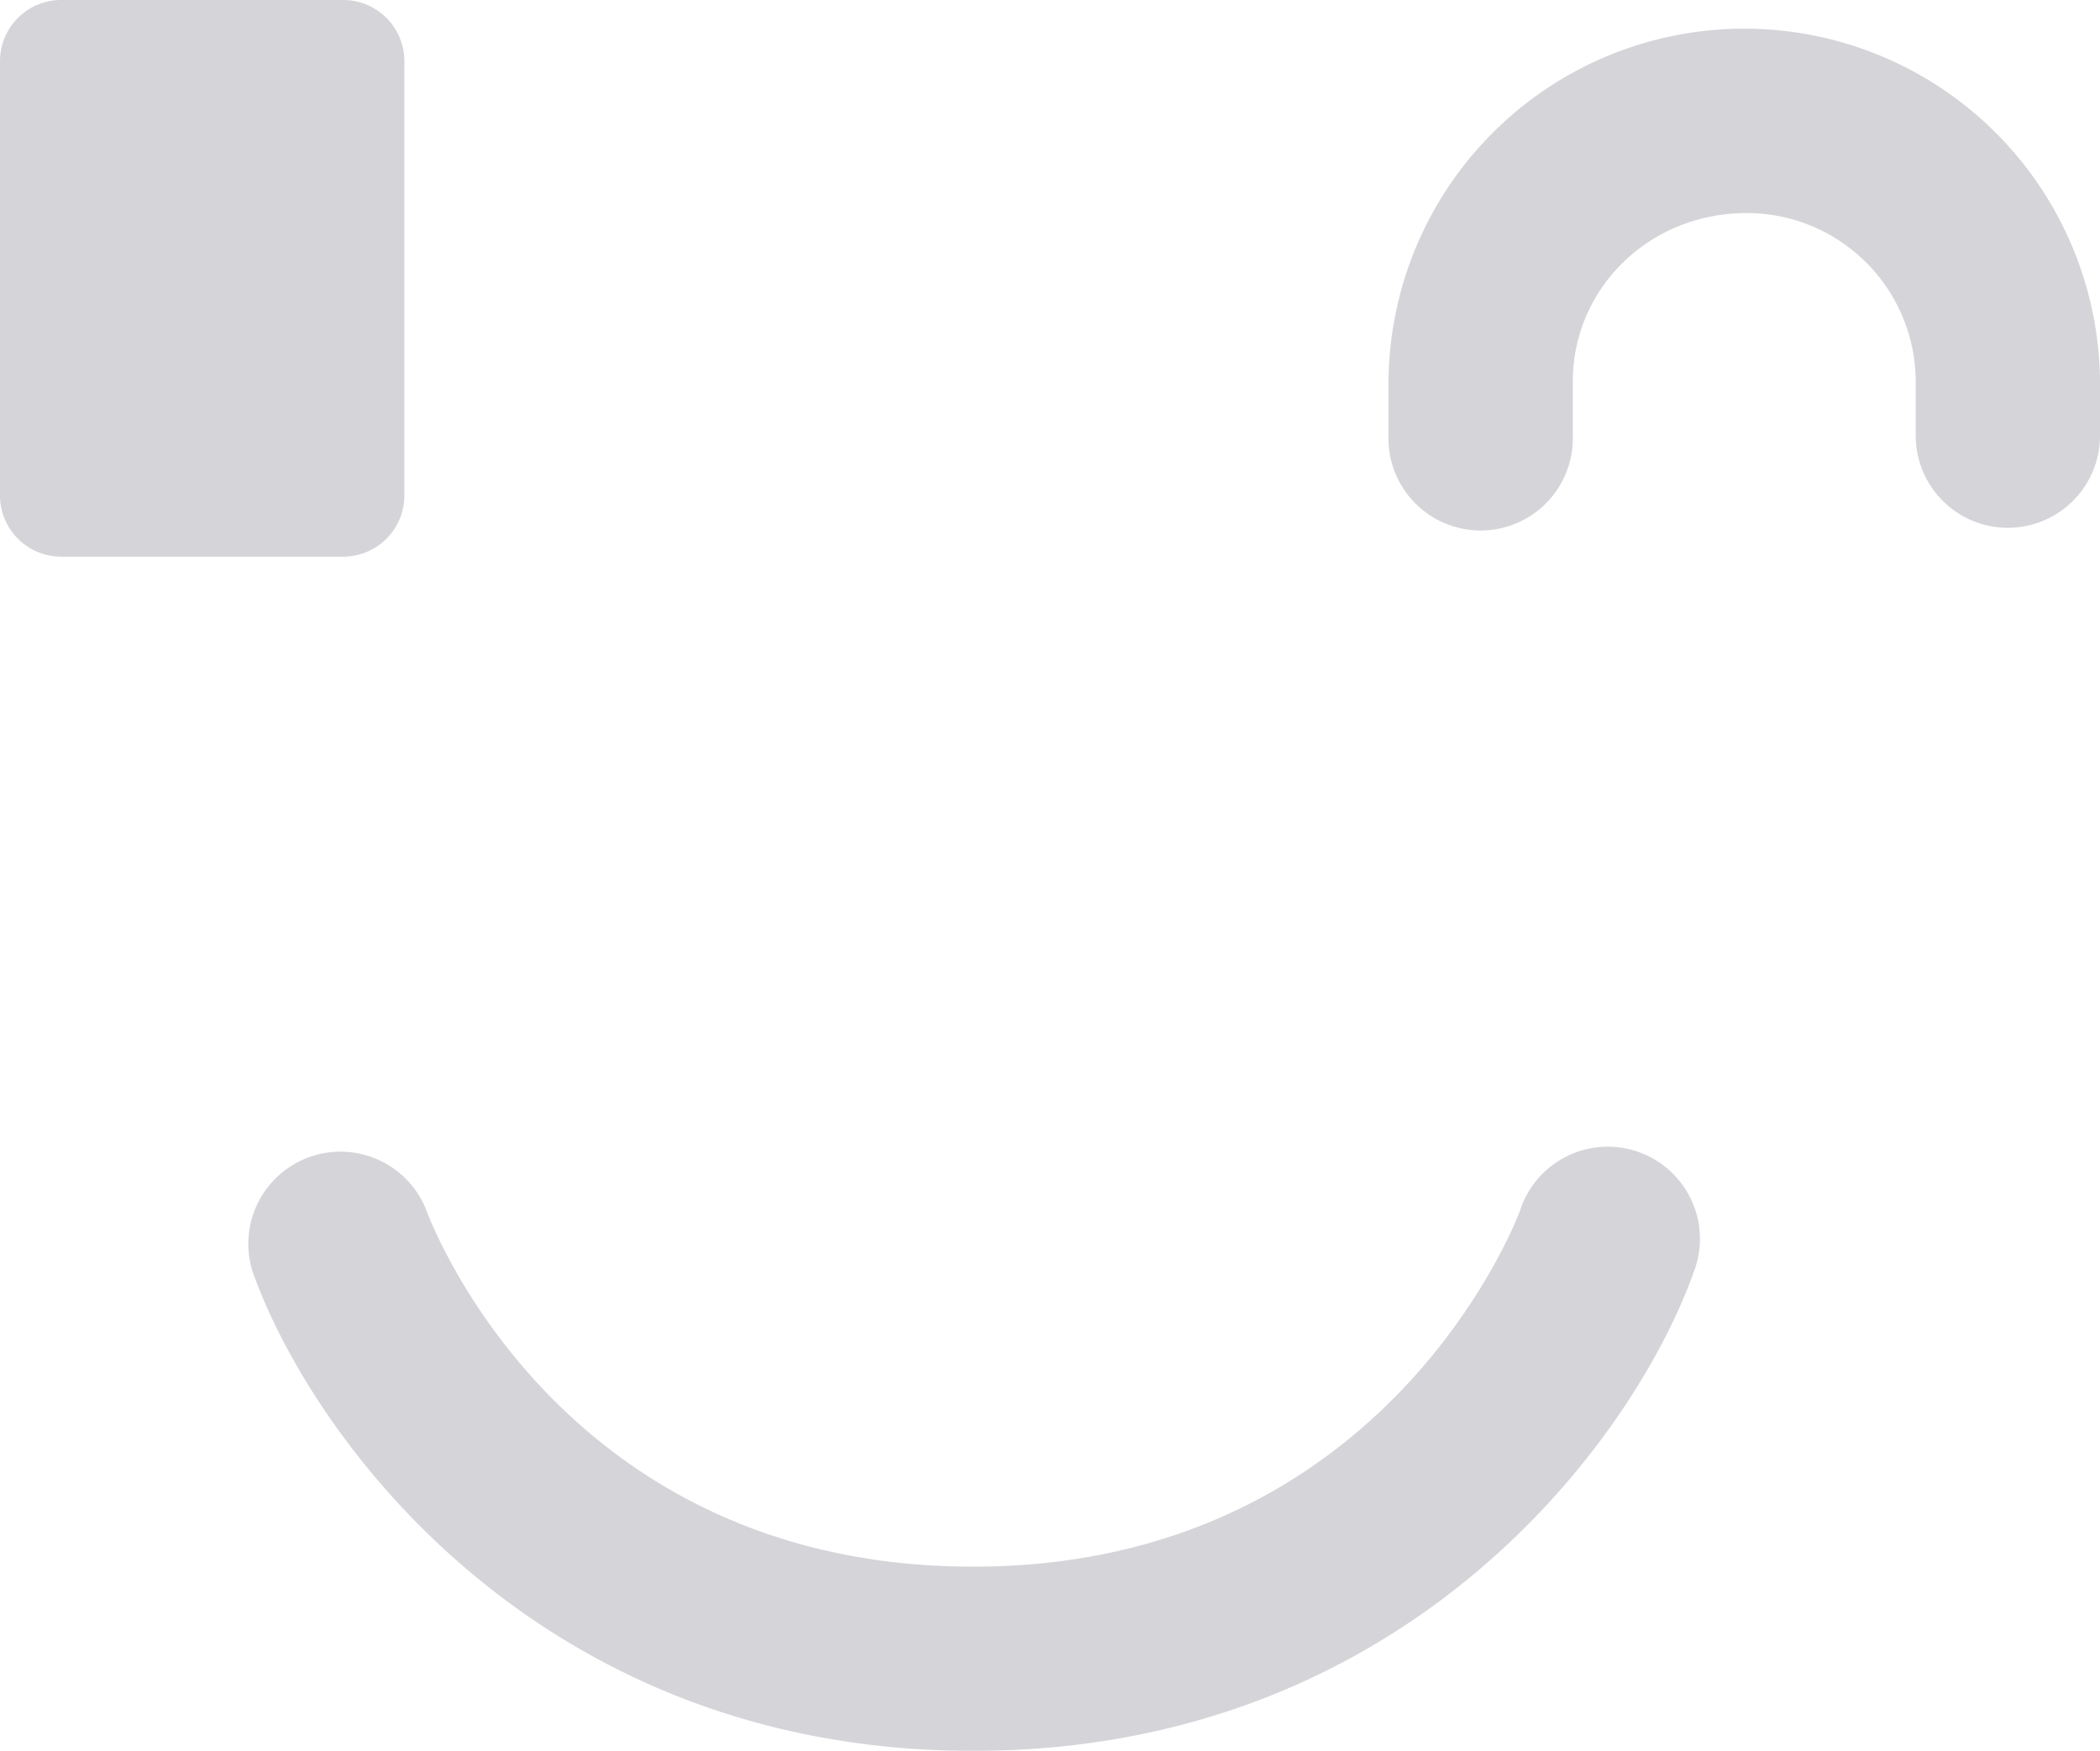 <svg xmlns="http://www.w3.org/2000/svg" width="239.218" height="199.494" viewBox="0 0 239.218 199.494">
  <g id="Group_51" data-name="Group 51" opacity="0.206">
    <g id="Group_47" data-name="Group 47">
      <path id="Rectangle_55" data-name="Rectangle 55" d="M6.972,0H39.09a6.972,6.972,0,0,1,6.972,6.972V56.452a6.973,6.973,0,0,1-6.973,6.973H6.973A6.973,6.973,0,0,1,0,56.452V6.972A6.972,6.972,0,0,1,6.972,0Z" fill="#2f2e41"/>
    </g>
    <g id="Group_48" data-name="Group 48" transform="translate(158.168 3.285)">
      <path id="Path_163" data-name="Path 163" d="M554.274,1044.892a10.5,10.5,0,0,1-10.494-10.5v-6.129a19.258,19.258,0,0,0-19.235-19.235c-11.2,0-19.833,8.63-19.833,19.235v6.129a10.5,10.5,0,1,1-20.991,0v-6.129a40.526,40.526,0,0,1,81.05,0v6.129A10.5,10.5,0,0,1,554.274,1044.892Z" transform="translate(-483.721 -988.04)" fill="#2f2e41"/>
    </g>
    <g id="Group_49" data-name="Group 49" transform="translate(28.191 130.938)">
      <path id="Path_164" data-name="Path 164" d="M526.646,1095.632c-49.553,0-75.344-35.668-82.061-54.527a10.5,10.5,0,0,1,19.761-7.079c.664,1.8,15.543,40.615,62.3,40.615,47.289,0,62.146-40.17,62.29-40.575a10.5,10.5,0,1,1,19.775,7.04C601.993,1059.964,576.2,1095.632,526.646,1095.632Z" transform="translate(-443.974 -1027.076)" fill="#2f2e41"/>
    </g>
  </g>
</svg>

